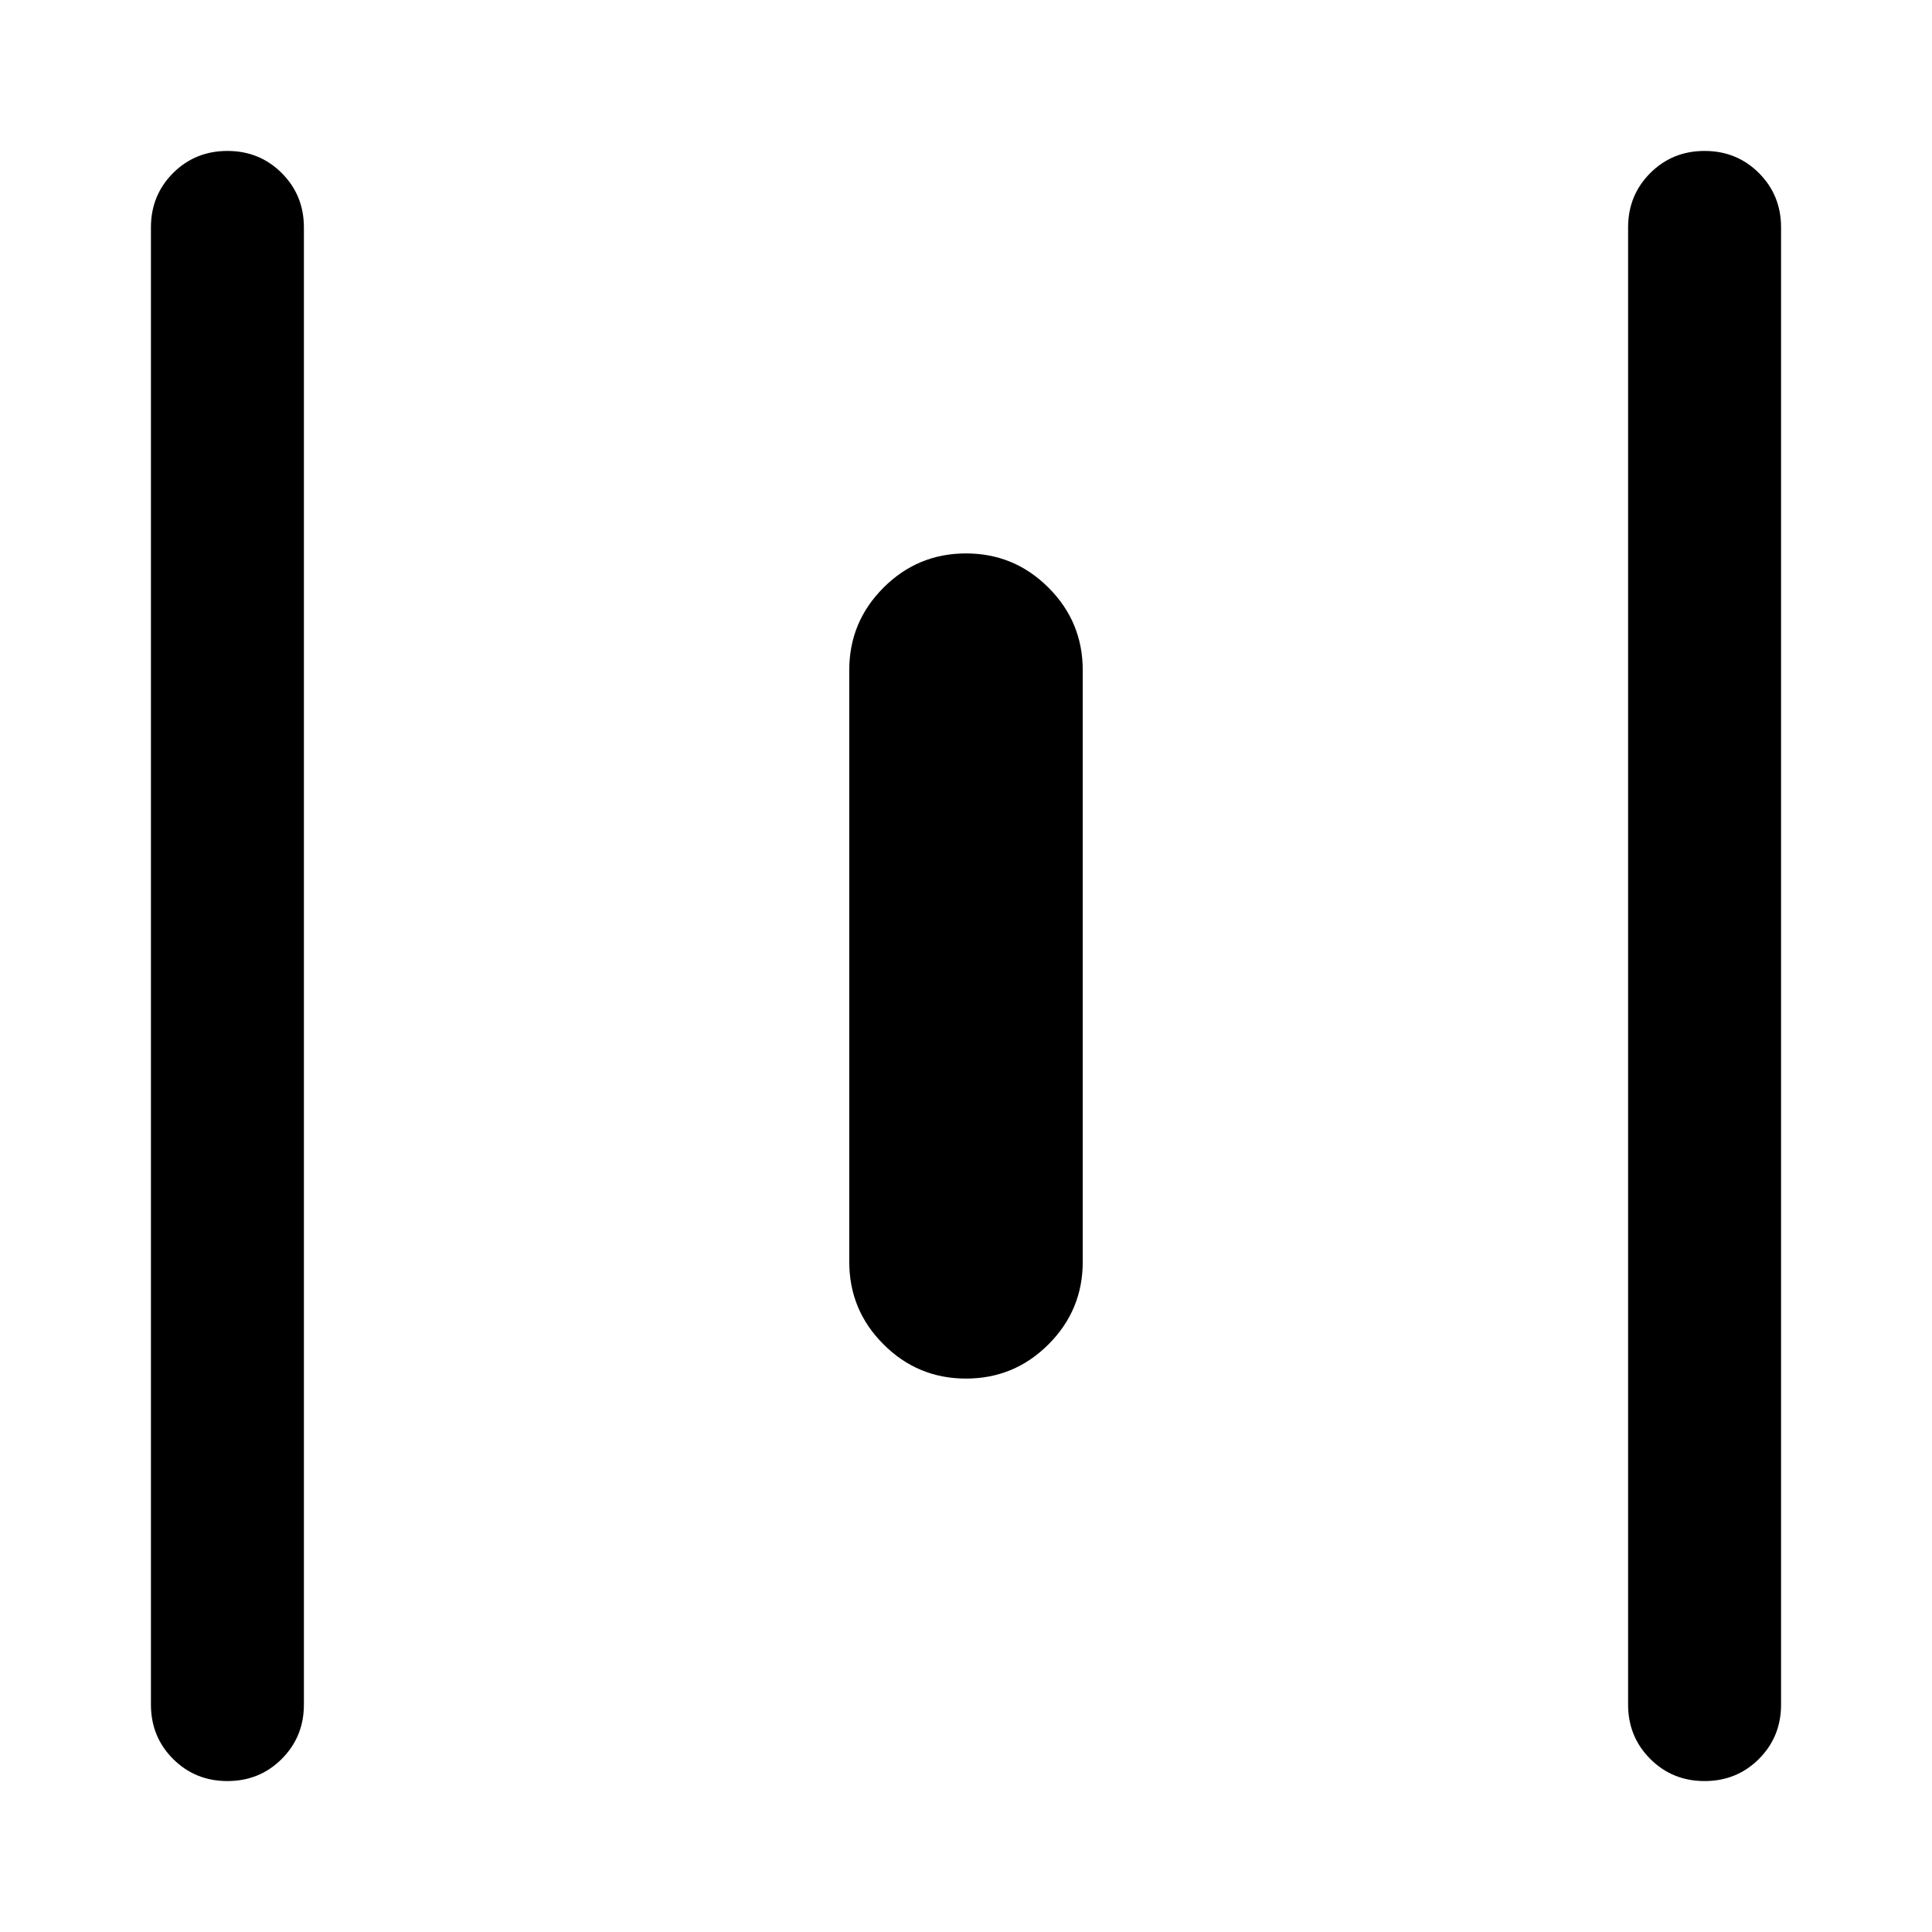 <svg xmlns="http://www.w3.org/2000/svg" height="40" width="40"><path d="M4.708 36.875q-.666 0-1.125-.458-.458-.459-.458-1.125V4.708q0-.666.458-1.125.459-.458 1.125-.458.667 0 1.125.458.459.459.459 1.125v30.584q0 .666-.459 1.125-.458.458-1.125.458ZM20 28.542q-1 0-1.708-.709-.709-.708-.709-1.708v-12.25q0-1 .709-1.708.708-.709 1.708-.709t1.708.709q.709.708.709 1.708v12.25q0 1-.709 1.708-.708.709-1.708.709Zm15.292 8.333q-.667 0-1.125-.458-.459-.459-.459-1.125V4.708q0-.666.459-1.125.458-.458 1.125-.458.666 0 1.125.458.458.459.458 1.125v30.584q0 .666-.458 1.125-.459.458-1.125.458Z"/></svg>